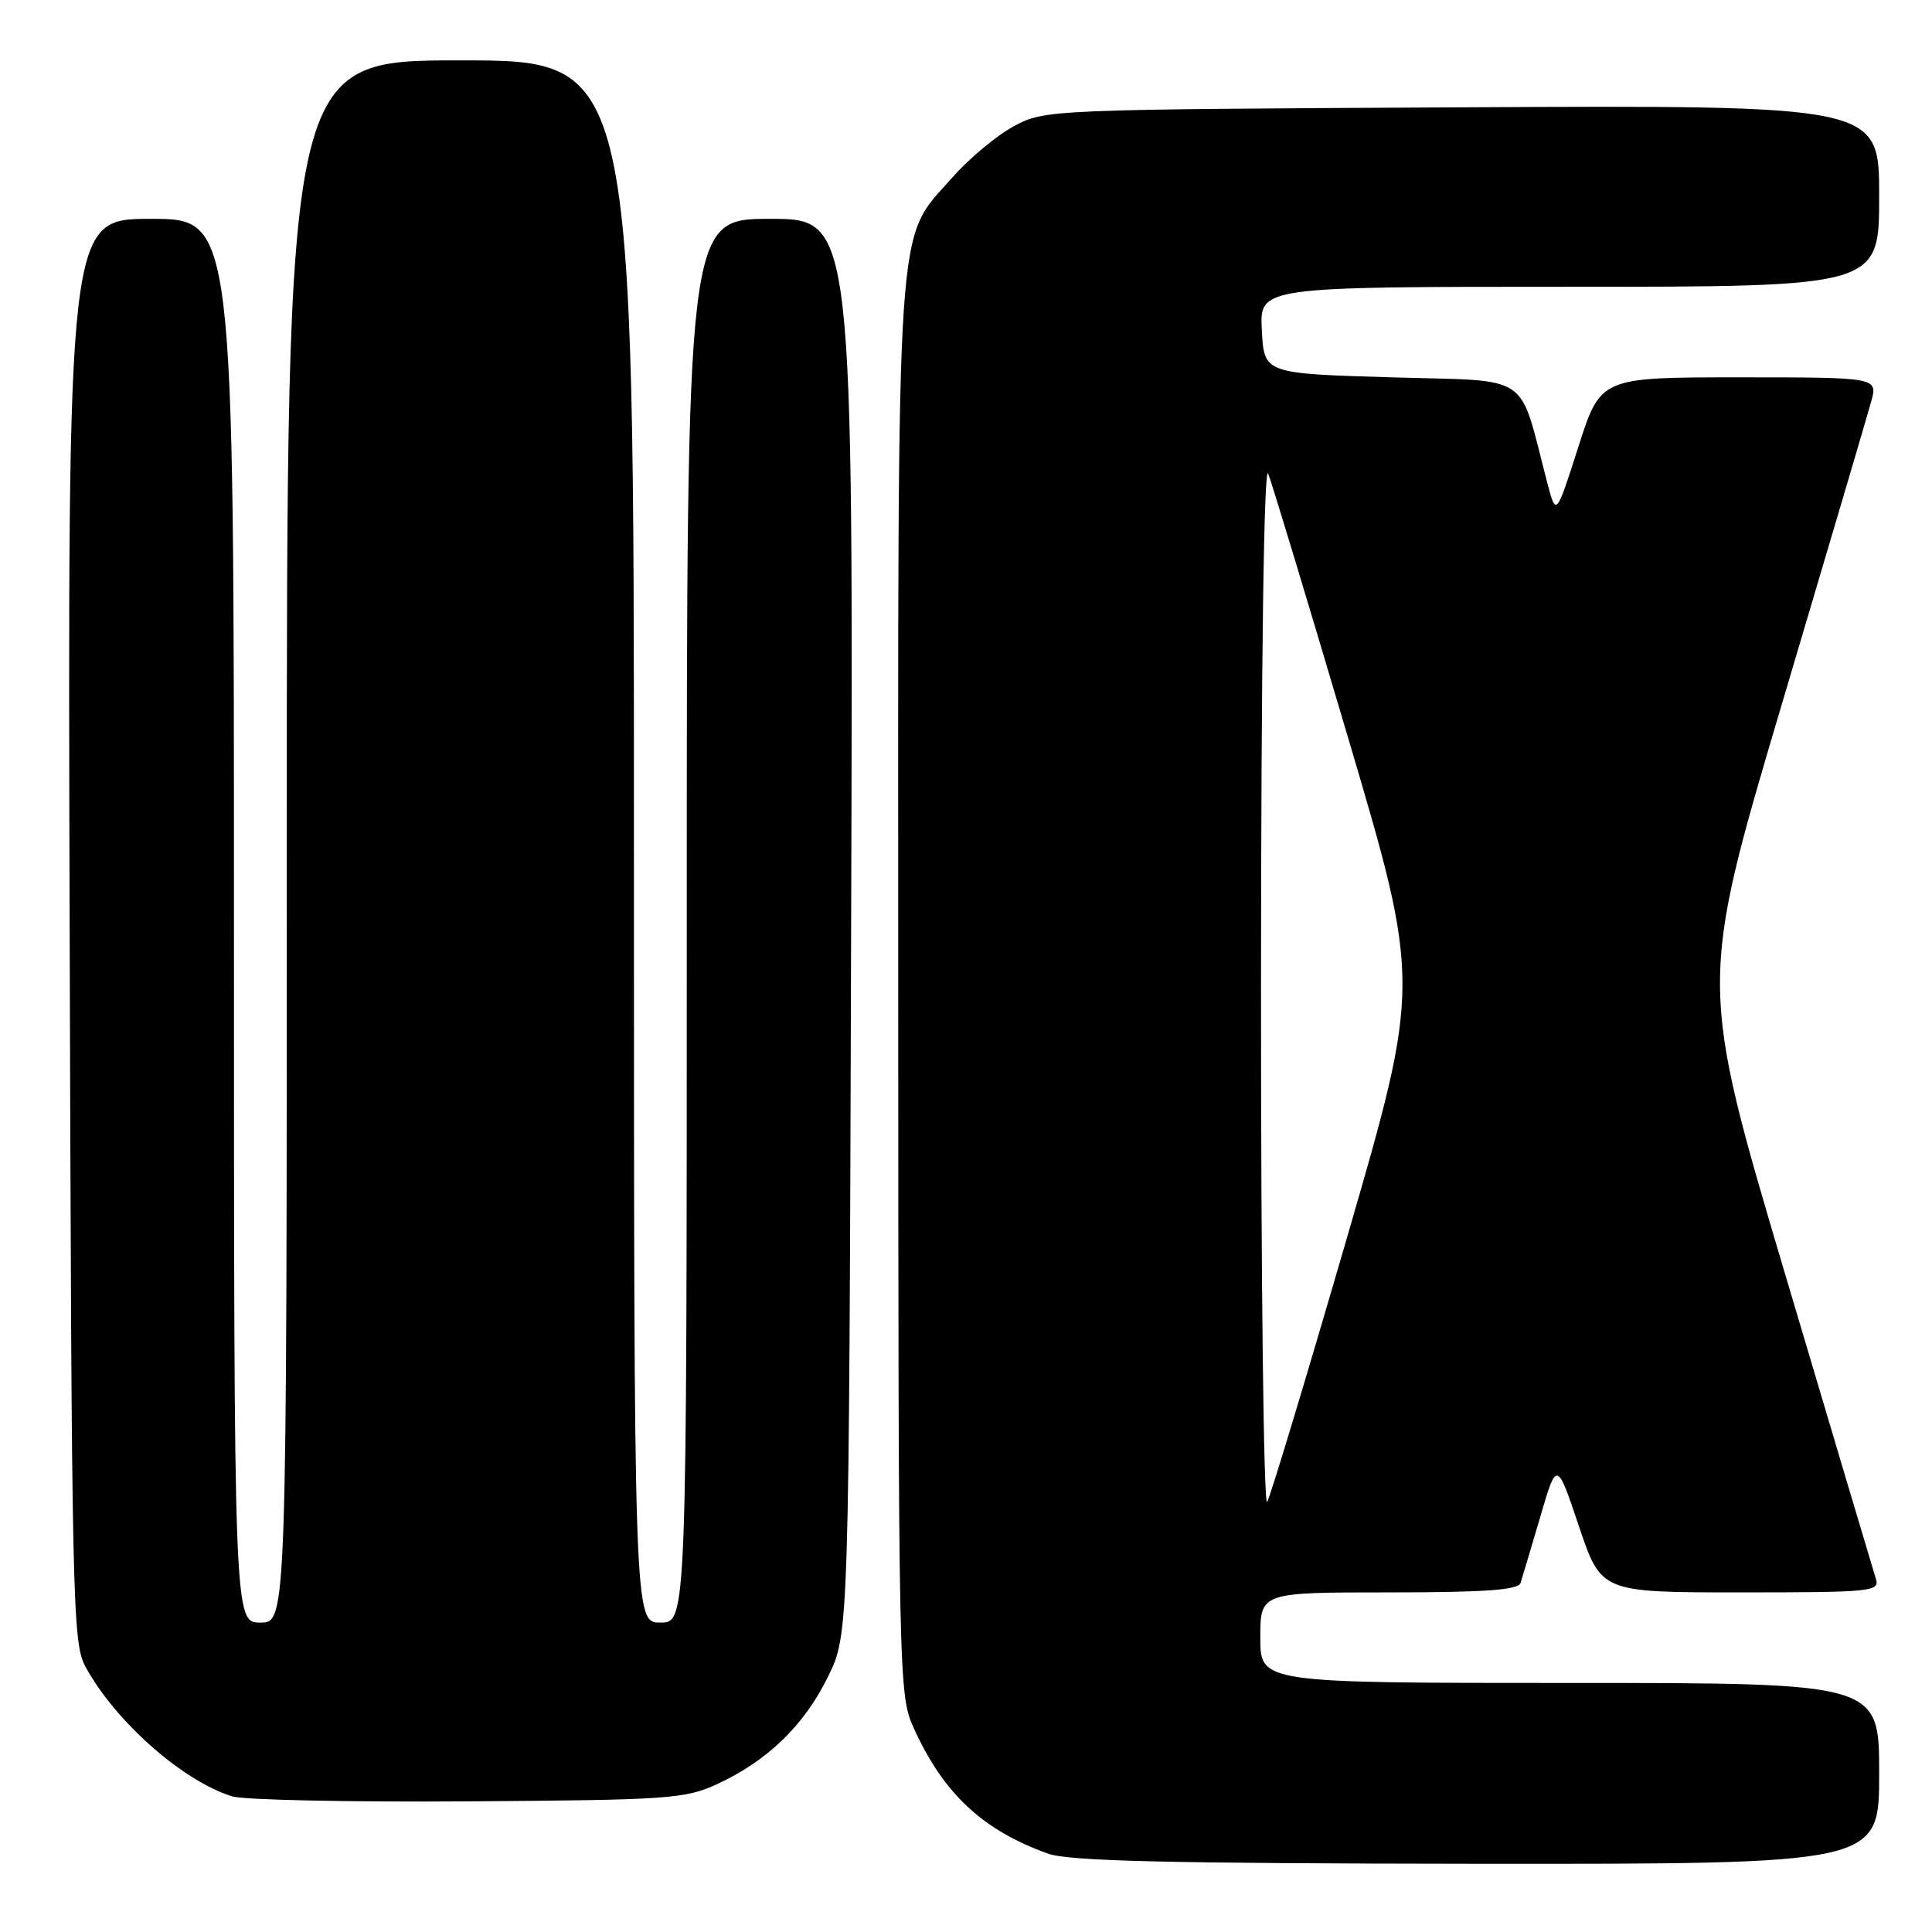 <?xml version="1.0" encoding="UTF-8" standalone="no"?>
<!DOCTYPE svg PUBLIC "-//W3C//DTD SVG 1.1//EN" "http://www.w3.org/Graphics/SVG/1.1/DTD/svg11.dtd" >
<svg xmlns="http://www.w3.org/2000/svg" xmlns:xlink="http://www.w3.org/1999/xlink" version="1.1" viewBox="0 0 256 256">
 <g >
 <path fill="currentColor"
d=" M 249.00 235.00 C 249.00 223.00 249.00 223.00 208.00 223.00 C 167.00 223.00 167.00 223.00 167.00 217.00 C 167.00 211.00 167.00 211.00 184.03 211.00 C 196.77 211.00 201.17 210.68 201.48 209.75 C 201.70 209.06 202.88 205.12 204.09 201.00 C 206.28 193.50 206.28 193.50 209.22 202.25 C 212.17 211.00 212.17 211.00 230.65 211.00 C 248.03 211.00 249.10 210.89 248.56 209.19 C 248.25 208.20 242.84 190.05 236.55 168.87 C 225.11 130.35 225.11 130.35 236.07 93.42 C 242.10 73.12 247.44 55.04 247.93 53.25 C 248.84 50.00 248.84 50.00 230.47 50.00 C 212.09 50.00 212.09 50.00 209.14 59.21 C 206.19 68.43 206.19 68.43 205.02 63.96 C 201.13 49.13 203.25 50.56 184.40 50.00 C 167.50 49.50 167.50 49.50 167.20 43.75 C 166.90 38.00 166.90 38.00 207.95 38.00 C 249.00 38.00 249.00 38.00 249.00 25.97 C 249.00 13.94 249.00 13.94 193.75 14.22 C 138.94 14.50 138.47 14.52 134.37 16.71 C 132.10 17.92 128.42 20.99 126.20 23.51 C 118.60 32.14 119.00 26.24 119.02 130.93 C 119.04 222.78 119.08 224.58 121.07 228.97 C 125.02 237.67 130.21 242.52 138.88 245.62 C 141.66 246.61 154.83 246.92 195.75 246.96 C 249.00 247.00 249.00 247.00 249.00 235.00 Z  M 95.05 236.39 C 101.70 233.32 106.55 228.62 109.71 222.18 C 112.50 216.50 112.50 216.50 112.78 122.75 C 113.07 29.00 113.07 29.00 102.03 29.00 C 91.00 29.00 91.00 29.00 91.00 122.00 C 91.00 215.00 91.00 215.00 87.50 215.00 C 84.00 215.00 84.00 215.00 84.00 111.50 C 84.00 8.00 84.00 8.00 61.00 8.00 C 38.00 8.00 38.00 8.00 38.00 111.50 C 38.00 215.00 38.00 215.00 34.50 215.00 C 31.00 215.00 31.00 215.00 31.00 122.00 C 31.00 29.00 31.00 29.00 19.98 29.00 C 8.96 29.00 8.96 29.00 9.23 123.25 C 9.49 212.49 9.60 217.68 11.33 220.86 C 15.30 228.13 24.19 235.98 30.76 238.03 C 32.27 238.50 46.32 238.80 62.00 238.69 C 88.64 238.51 90.80 238.36 95.05 236.39 Z  M 167.09 130.50 C 167.11 87.48 167.48 61.37 168.04 62.76 C 168.54 64.01 173.29 79.71 178.60 97.66 C 188.26 130.30 188.26 130.30 178.51 163.90 C 173.14 182.38 168.37 198.18 167.91 199.00 C 167.44 199.83 167.08 169.26 167.09 130.50 Z "/>
</g>
</svg>